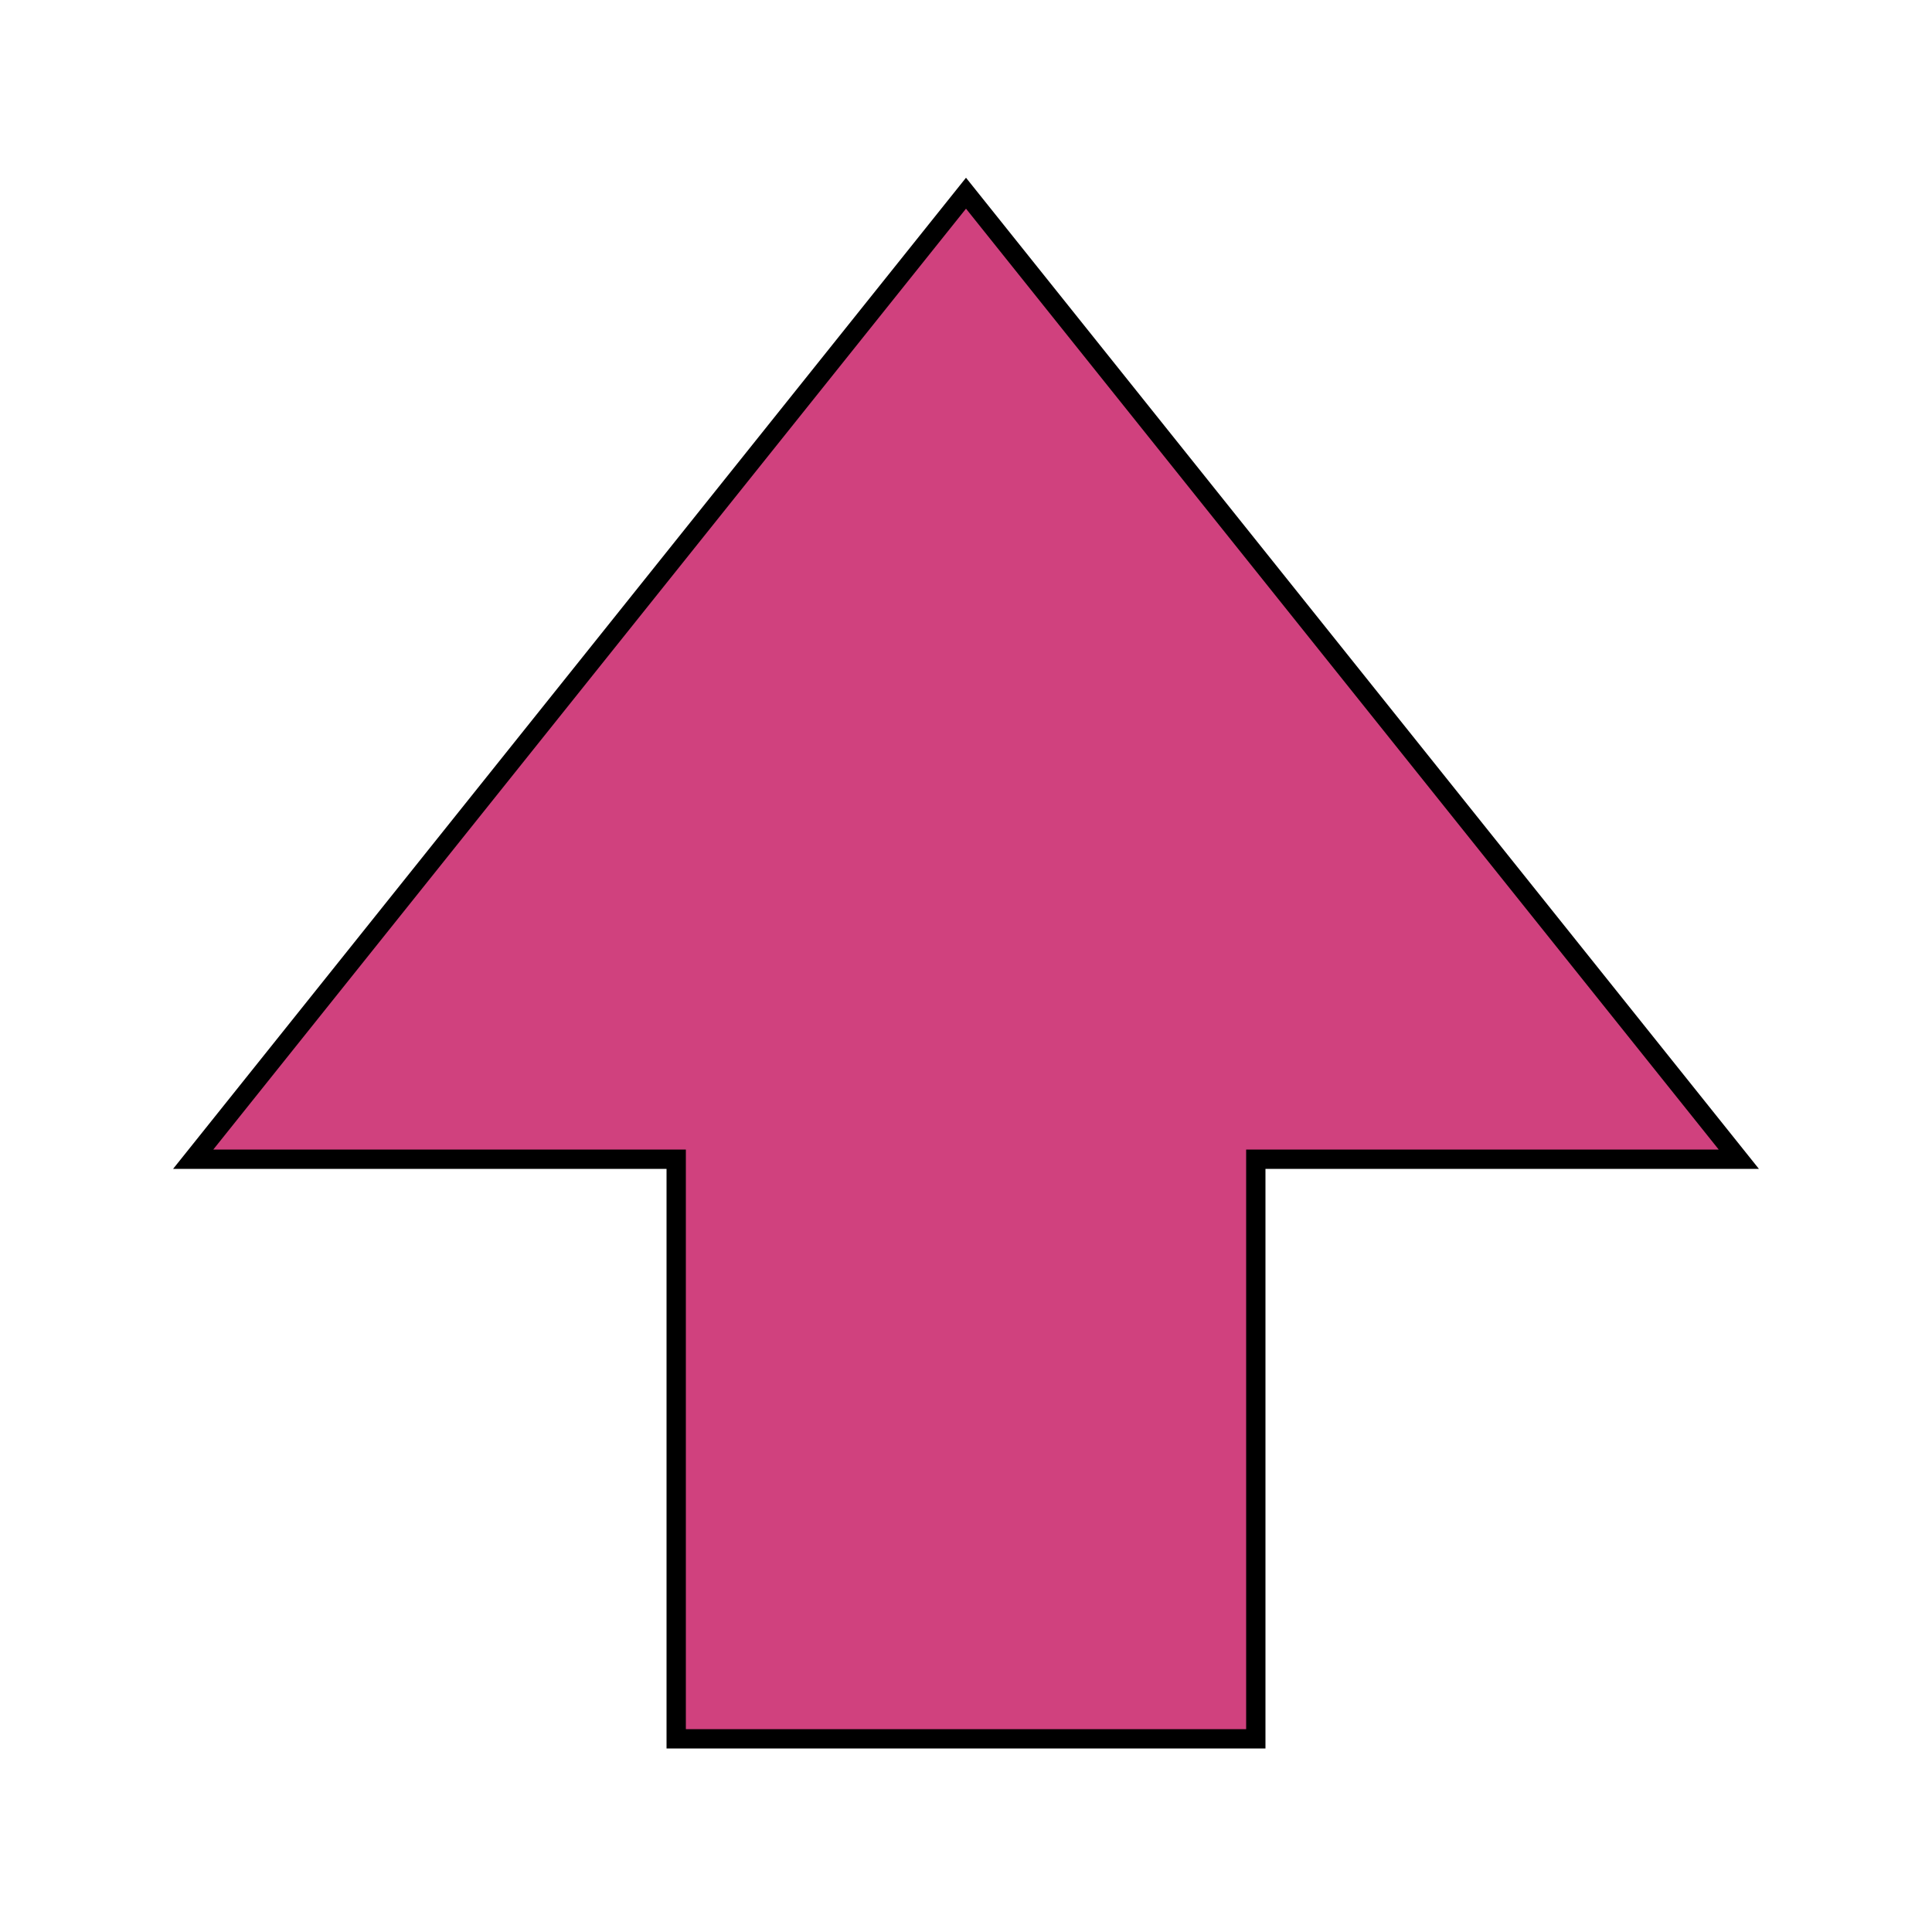 <?xml version="1.0" encoding="utf-8"?>
<svg version="1.1" xmlns="http://www.w3.org/2000/svg" xmlns:xlink="http://www.w3.org/1999/xlink" xml:space="preserve" width="100" height="100">
    <polygon points="10,60 50,10 90,60 65,60 65,90 35,90 35,60" stroke="black" fill="#D0417E"></polygon>
</svg>
